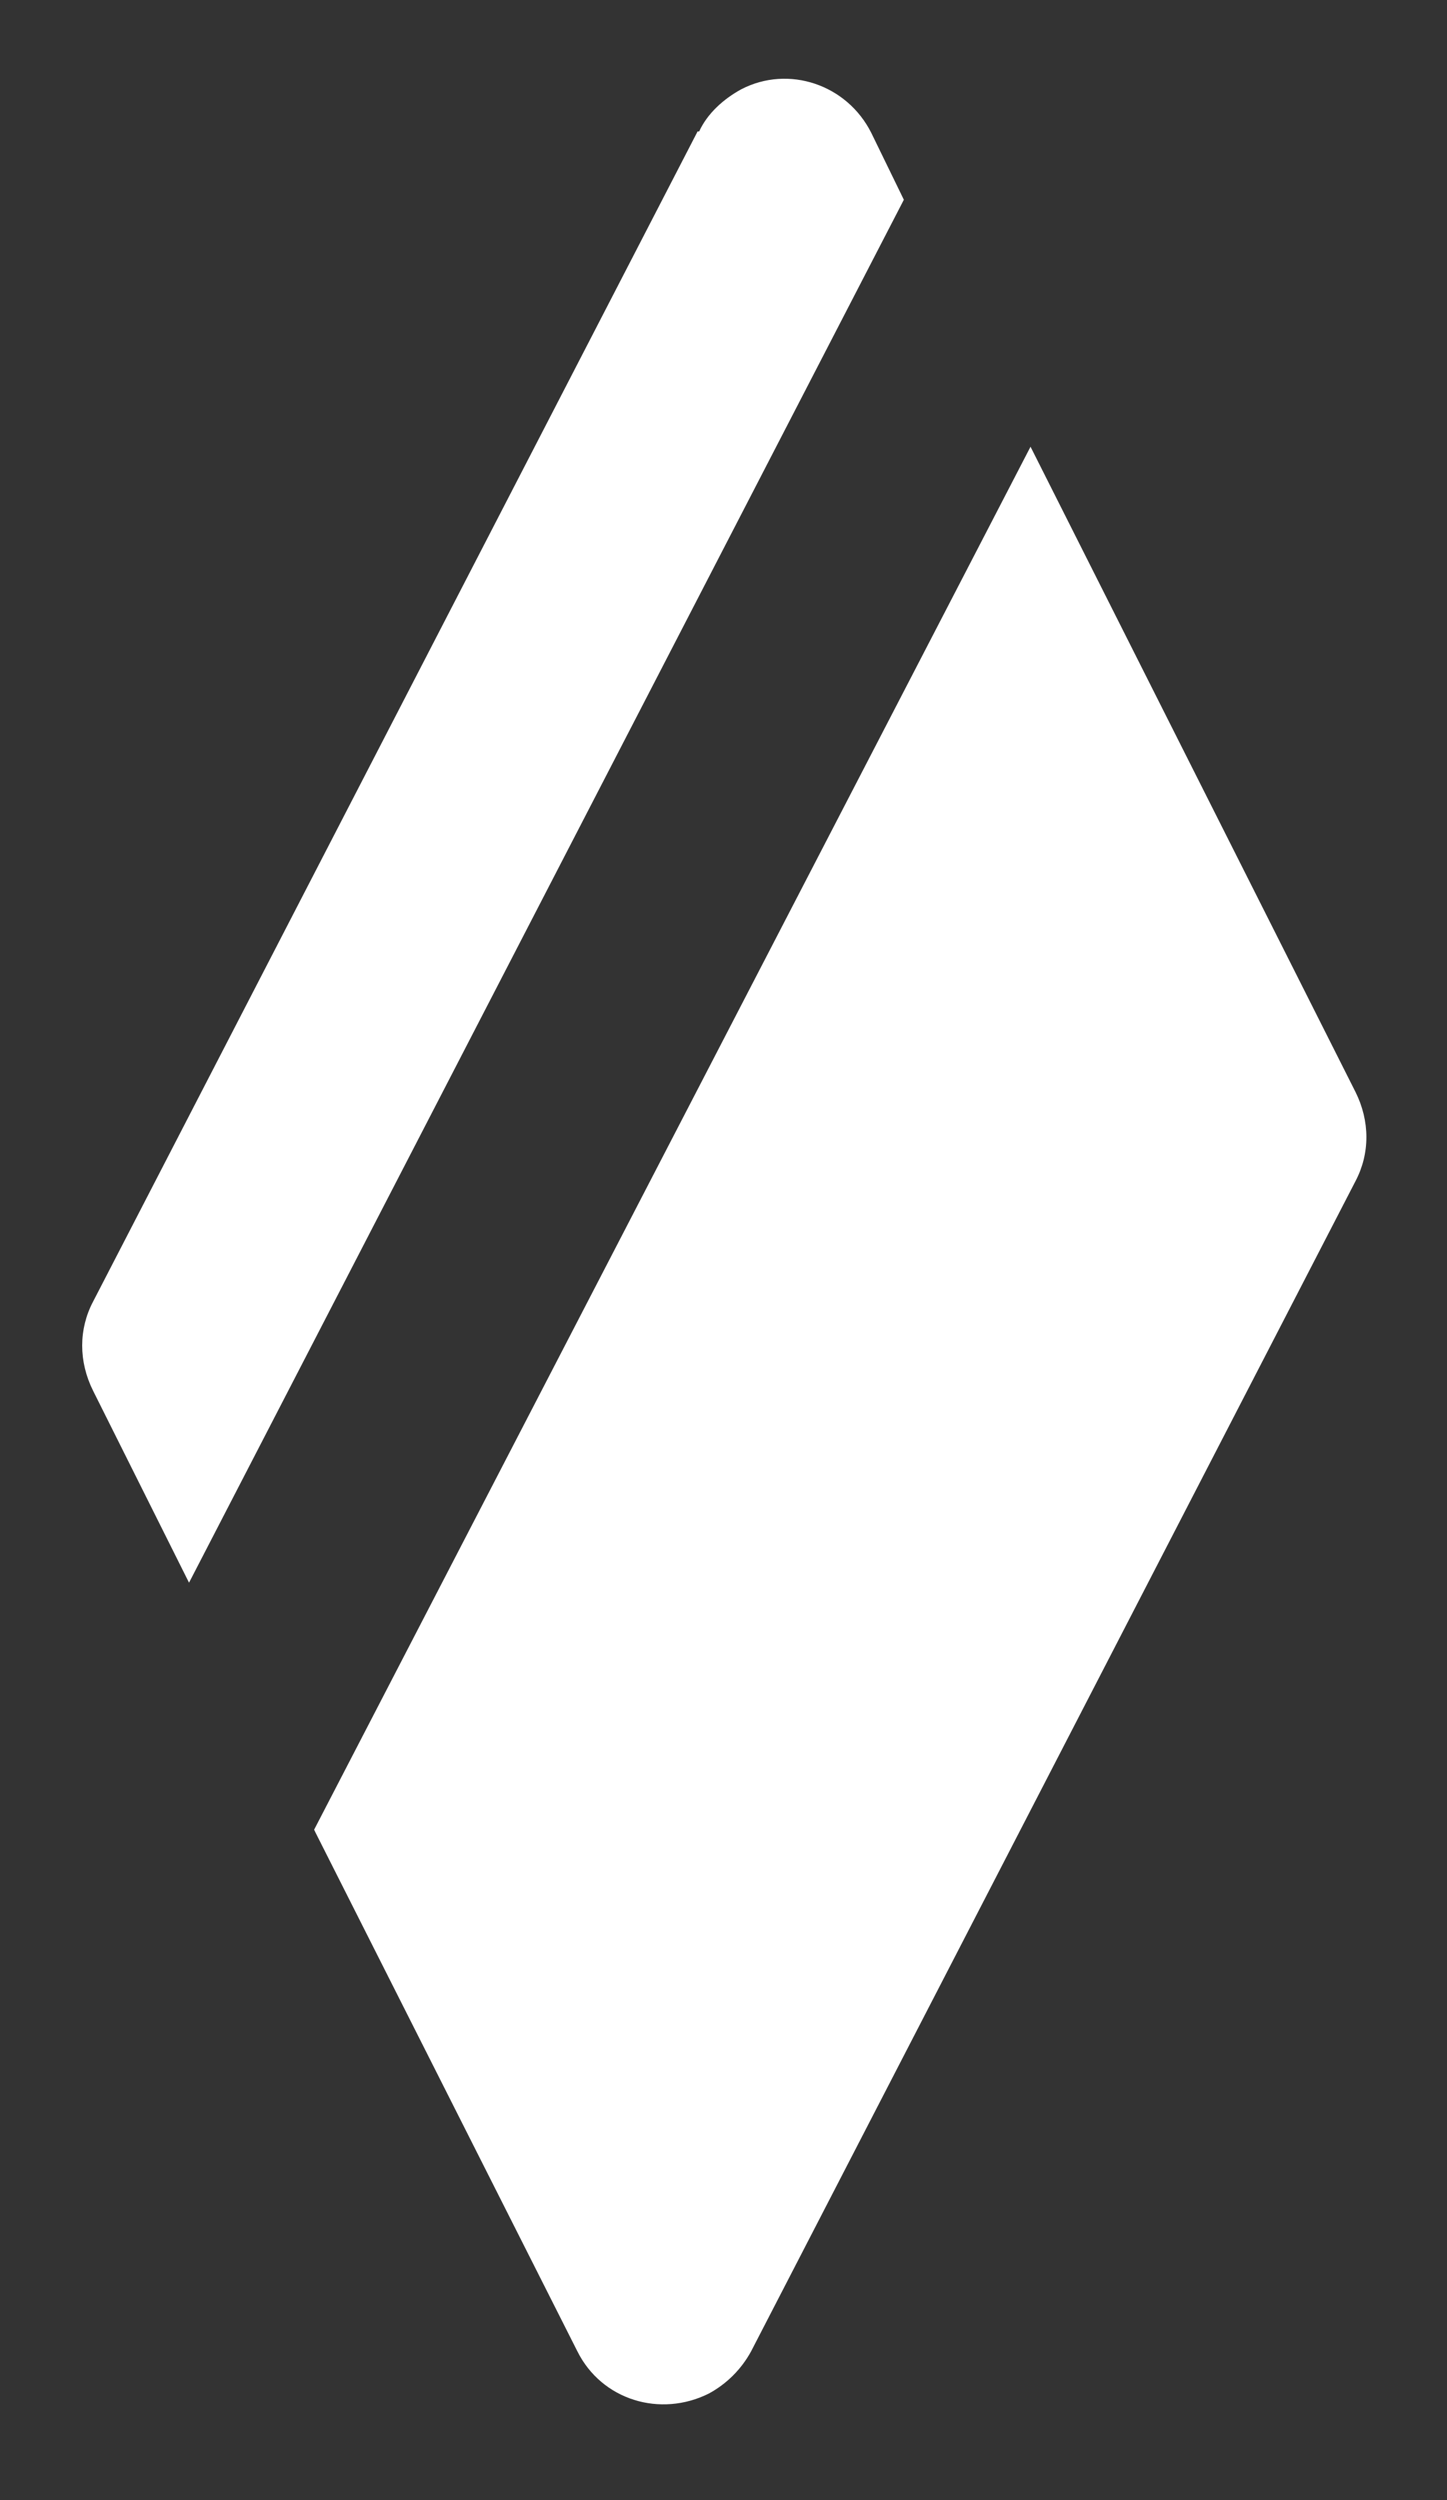 <svg width="11" height="19" viewBox="0 0 11 19" fill="none" xmlns="http://www.w3.org/2000/svg">
<rect x="0" y="0" width="11" height="19" fill="#333333" stroke="none"/>
<path d="M2.4 13.93L4.389 17.869C4.574 18.24 5.019 18.375 5.389 18.19C5.525 18.116 5.636 18.005 5.71 17.869L10.304 8.977C10.415 8.767 10.415 8.52 10.304 8.298L7.834 3.395L2.388 13.905L2.4 13.93ZM5.303 0.999L0.708 9.891C0.597 10.101 0.597 10.348 0.708 10.57L1.437 12.028L6.871 1.518L6.624 1.011C6.439 0.641 5.994 0.493 5.636 0.678C5.5 0.752 5.377 0.863 5.315 0.999" fill="white"/>
</svg>
